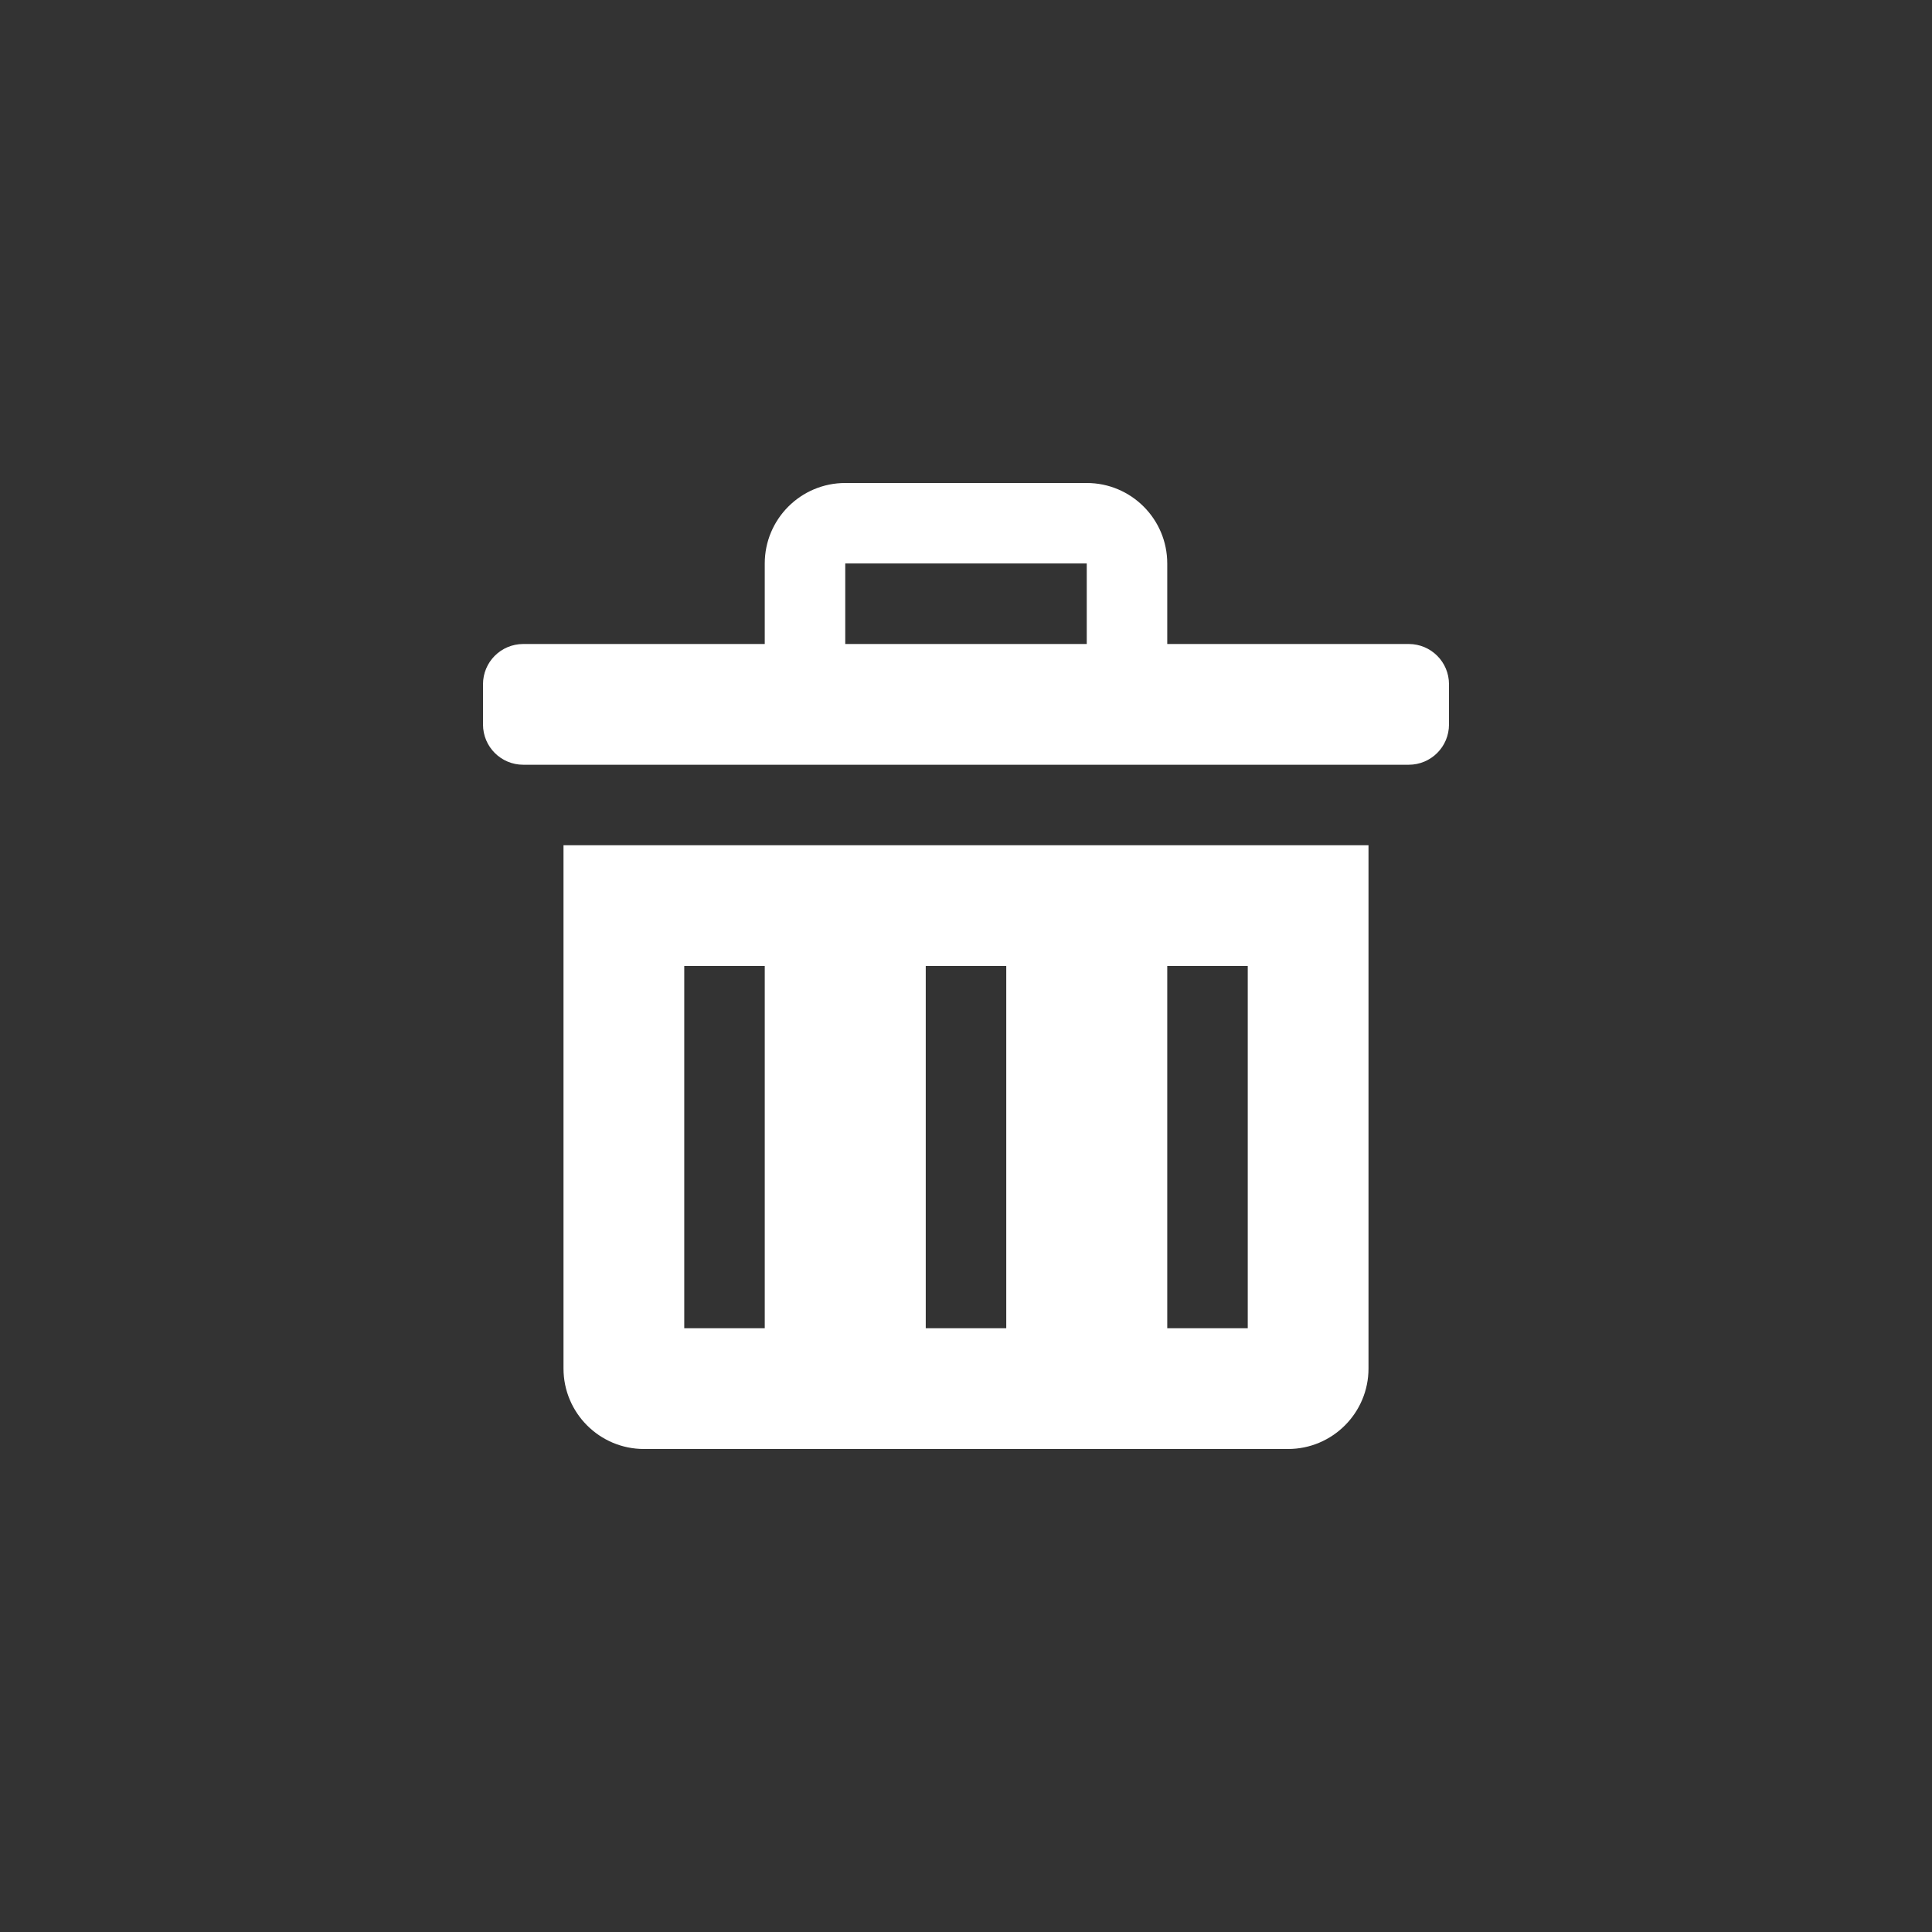 <?xml version="1.0" encoding="utf-8"?>
<!-- Generator: Adobe Illustrator 15.1.0, SVG Export Plug-In  -->
<!DOCTYPE svg PUBLIC "-//W3C//DTD SVG 1.1//EN" "http://www.w3.org/Graphics/SVG/1.1/DTD/svg11.dtd">
<svg version="1.1"
	 xmlns="http://www.w3.org/2000/svg" xmlns:xlink="http://www.w3.org/1999/xlink" xmlns:a="http://ns.adobe.com/AdobeSVGViewerExtensions/3.0/"
	 x="0px" y="0px" width="48px" height="48px" viewBox="0 0 48 48" overflow="visible" enable-background="new 0 0 48 48"
	 xml:space="preserve">
<rect x="0" y="0" width="48" height="48" fill="#333333" stroke="none"/>
<defs>
</defs>
<path fill-rule="evenodd" clip-rule="evenodd" fill="#FFFFFF" d="M14,34c0,1.104,0.896,2,2,2h16c1.104,0,2-0.896,2-2V21H14V34z
	 M29,24h2v9h-2V24z M23,24h2v9h-2V24z M17,24h2v9h-2V24z M35,16h-6v-2c0-1.104-0.896-2-2-2h-6c-1.104,0-2,0.896-2,2v2h-6
	c-0.553,0-1,0.447-1,1v1c0,0.553,0.447,1,1,1h22c0.553,0,1-0.447,1-1v-1C36,16.447,35.553,16,35,16z M27,16h-6v-2h6V16z"/>
</svg>